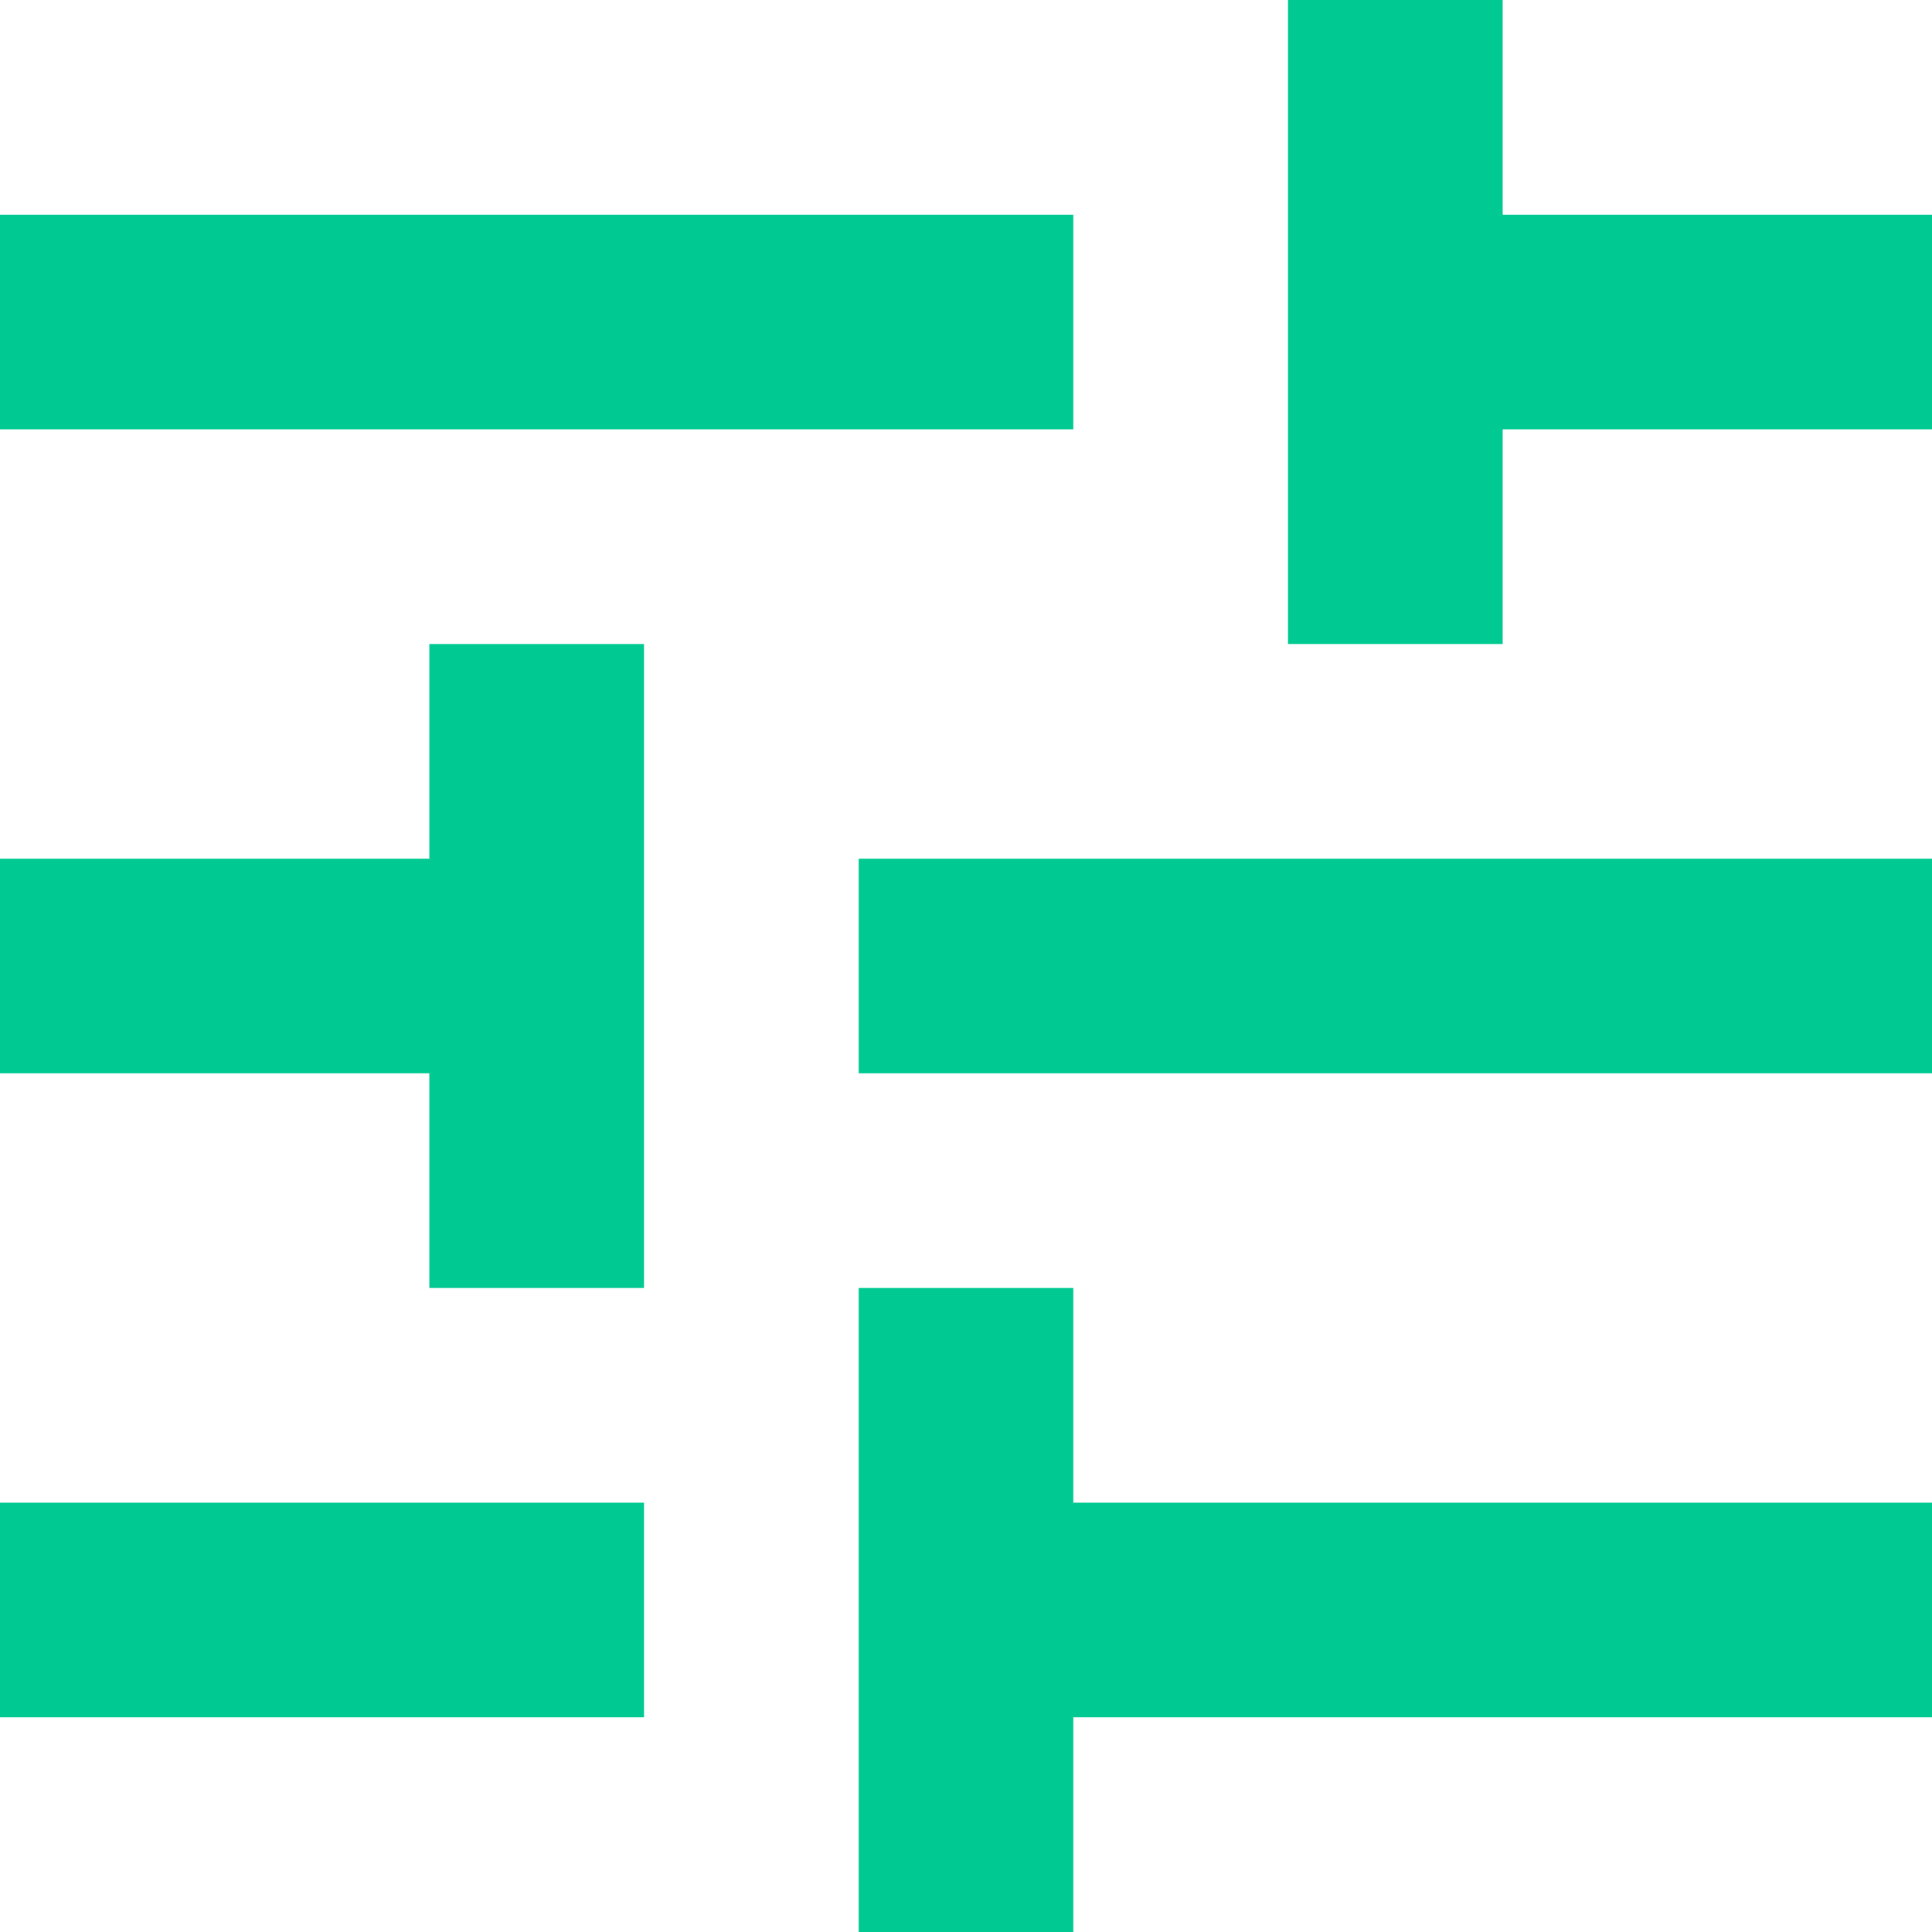 <svg xmlns="http://www.w3.org/2000/svg" width="18" height="18" viewBox="0 0 18 18">
  <g id="Group_3058" data-name="Group 3058" transform="translate(-35 -180)">
    <path id="ic_tune_24px" d="M3,17v2H9V17ZM3,5V7H13V5ZM13,21V19h8V17H13V15H11v6ZM7,9v2H3v2H7v2H9V9Zm14,4V11H11v2ZM15,9h2V7h4V5H17V3H15Z" transform="translate(32 177)" fill="#00ca92"/>
  </g>
</svg>
